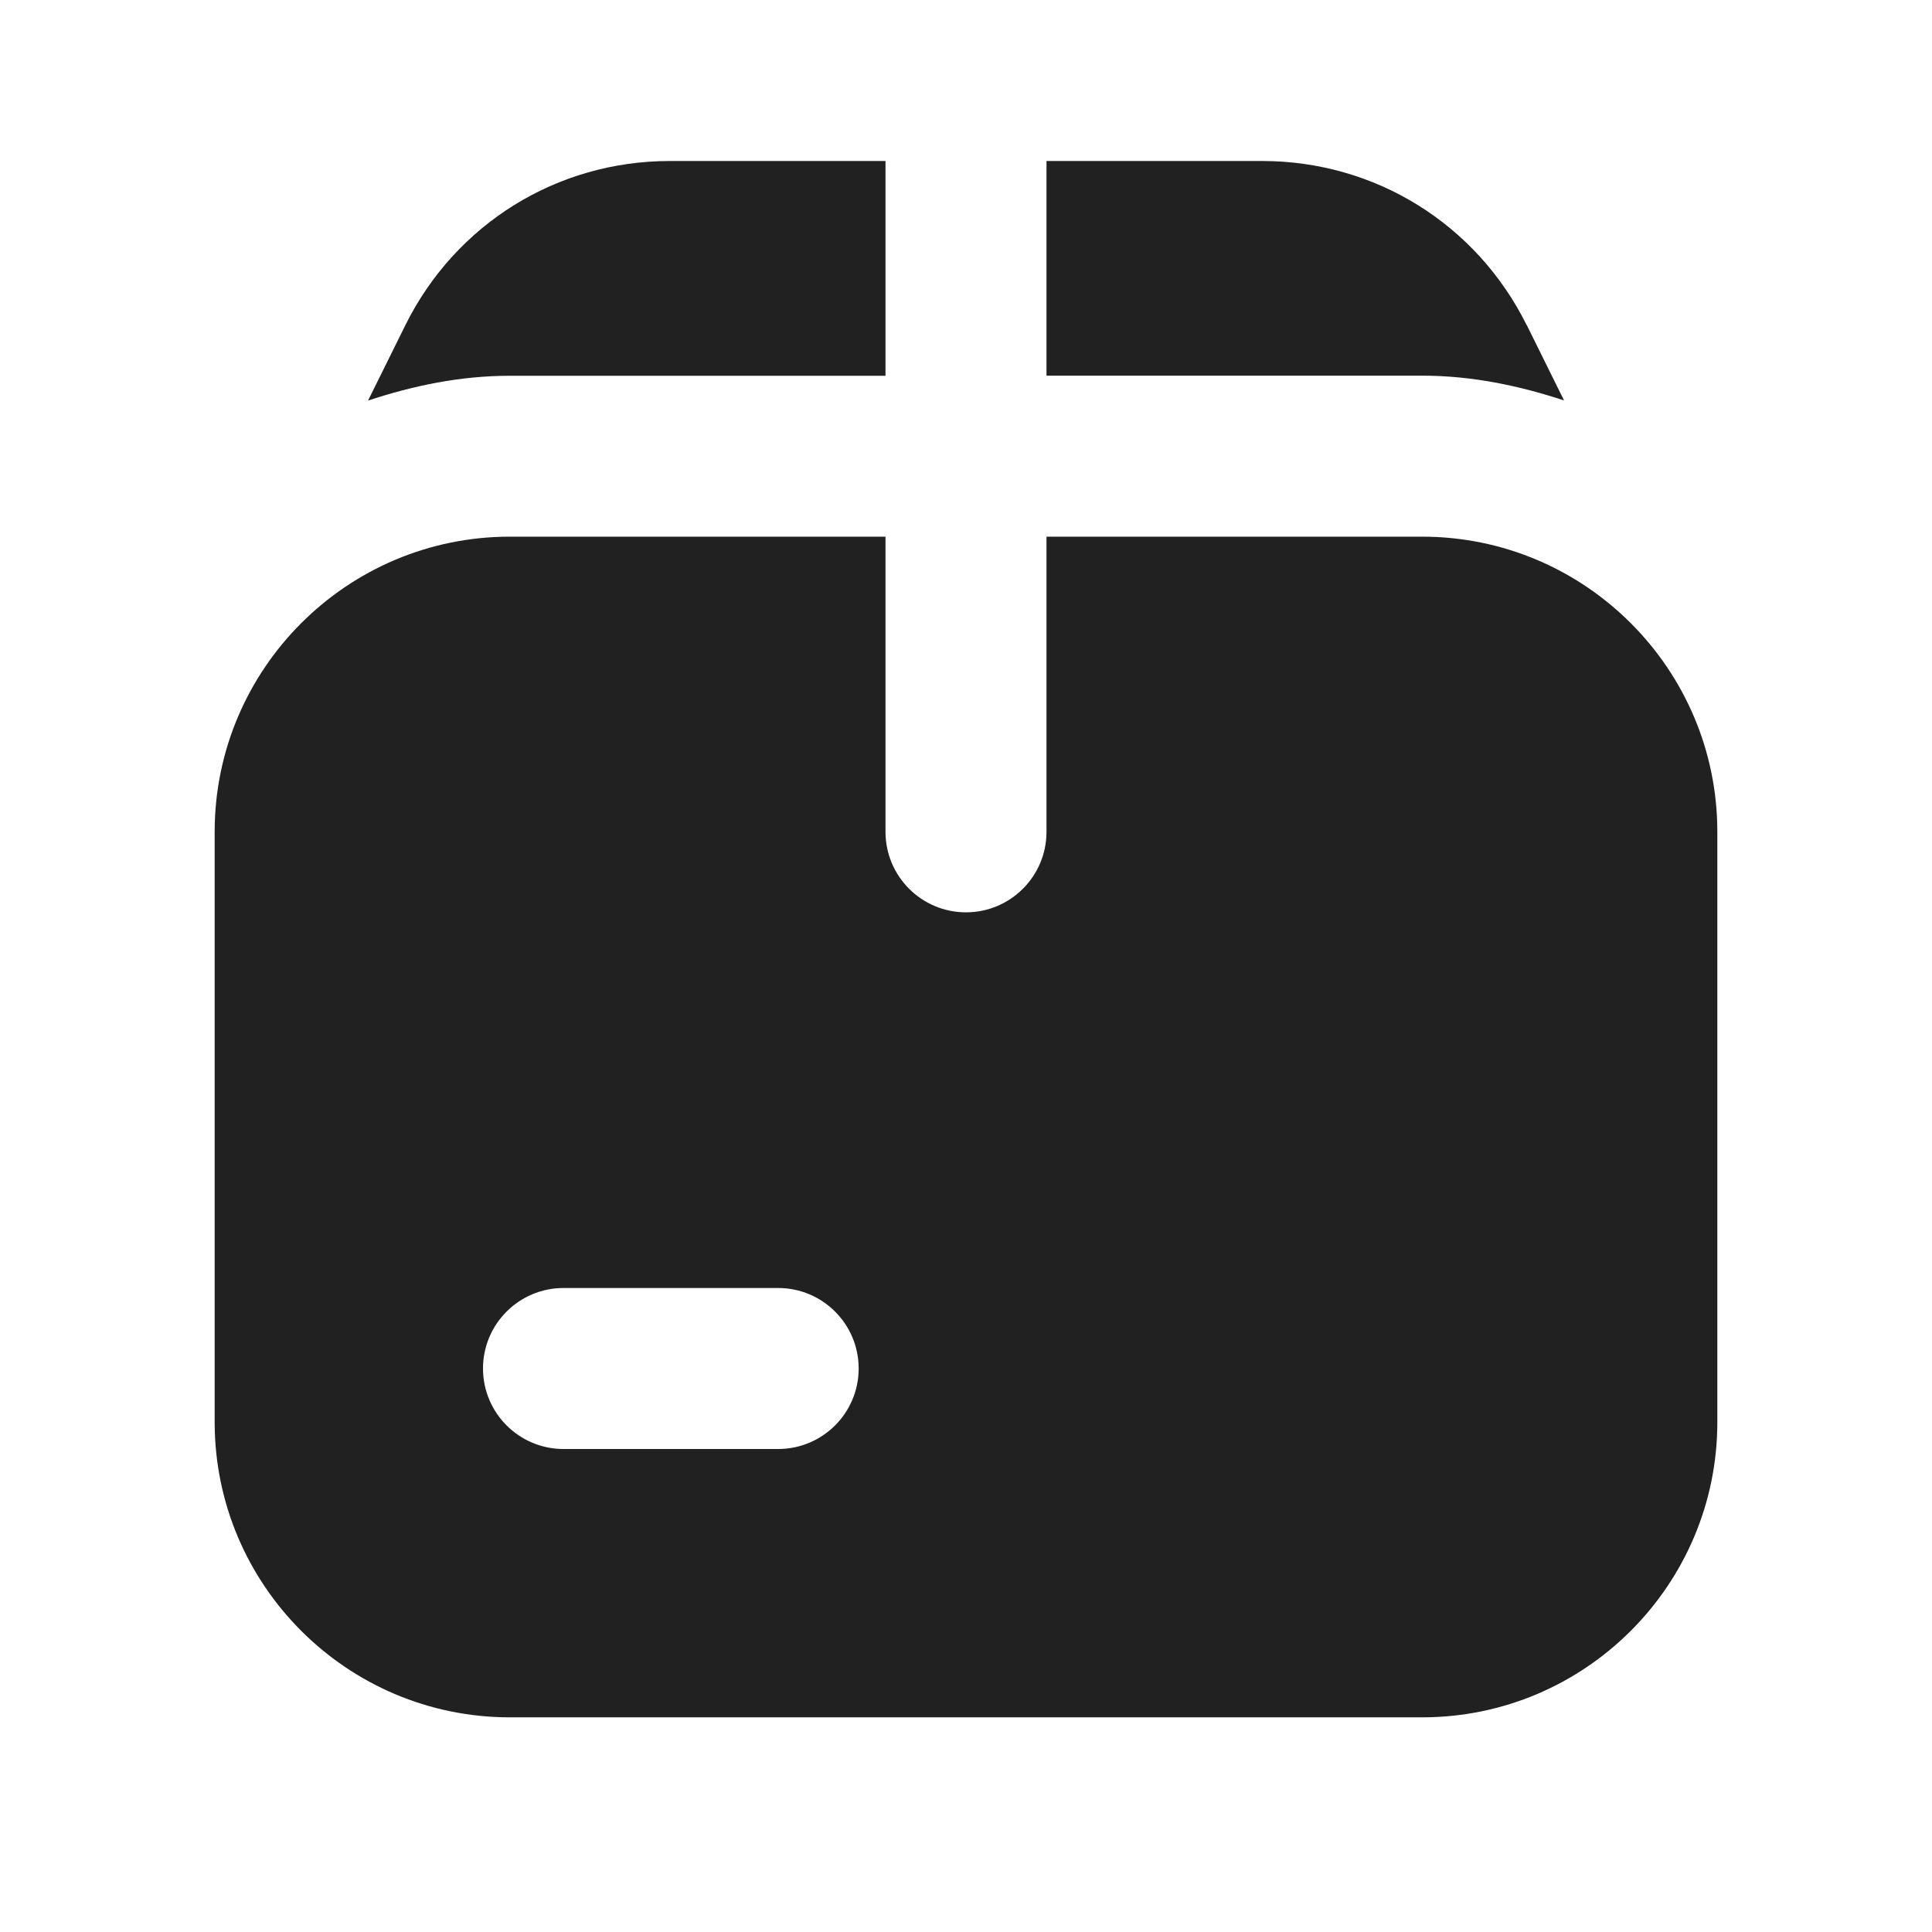 <svg xmlns="http://www.w3.org/2000/svg" height="18" width="18" viewBox="0 0 18 18"><title>box</title><g fill="#212121" class="nc-icon-wrapper"><path d="M13.25,5h-3.5v2.75c0,.414-.336,.75-.75,.75s-.75-.336-.75-.75v-2.75h-3.5c-1.517,0-2.75,1.233-2.75,2.75v5.5c0,1.517,1.233,2.75,2.75,2.75H13.25c1.517,0,2.75-1.233,2.75-2.75V7.75c0-1.517-1.233-2.75-2.75-2.75ZM7.25,13.5h-2c-.414,0-.75-.336-.75-.75s.336-.75,.75-.75h2c.414,0,.75,.336,.75,.75s-.336,.75-.75,.75Z" fill="#212121"></path><path d="M8.25,1.5h-2.009c-1.052,0-1.996,.586-2.464,1.529l-.348,.703c.418-.138,.857-.231,1.321-.231h3.5V1.5Z" data-color="color-2"></path><path d="M14.223,3.028c-.468-.942-1.412-1.528-2.464-1.528h-2.009V3.5h3.5c.464,0,.903,.093,1.322,.231l-.348-.703Z" data-color="color-2"></path></g></svg>